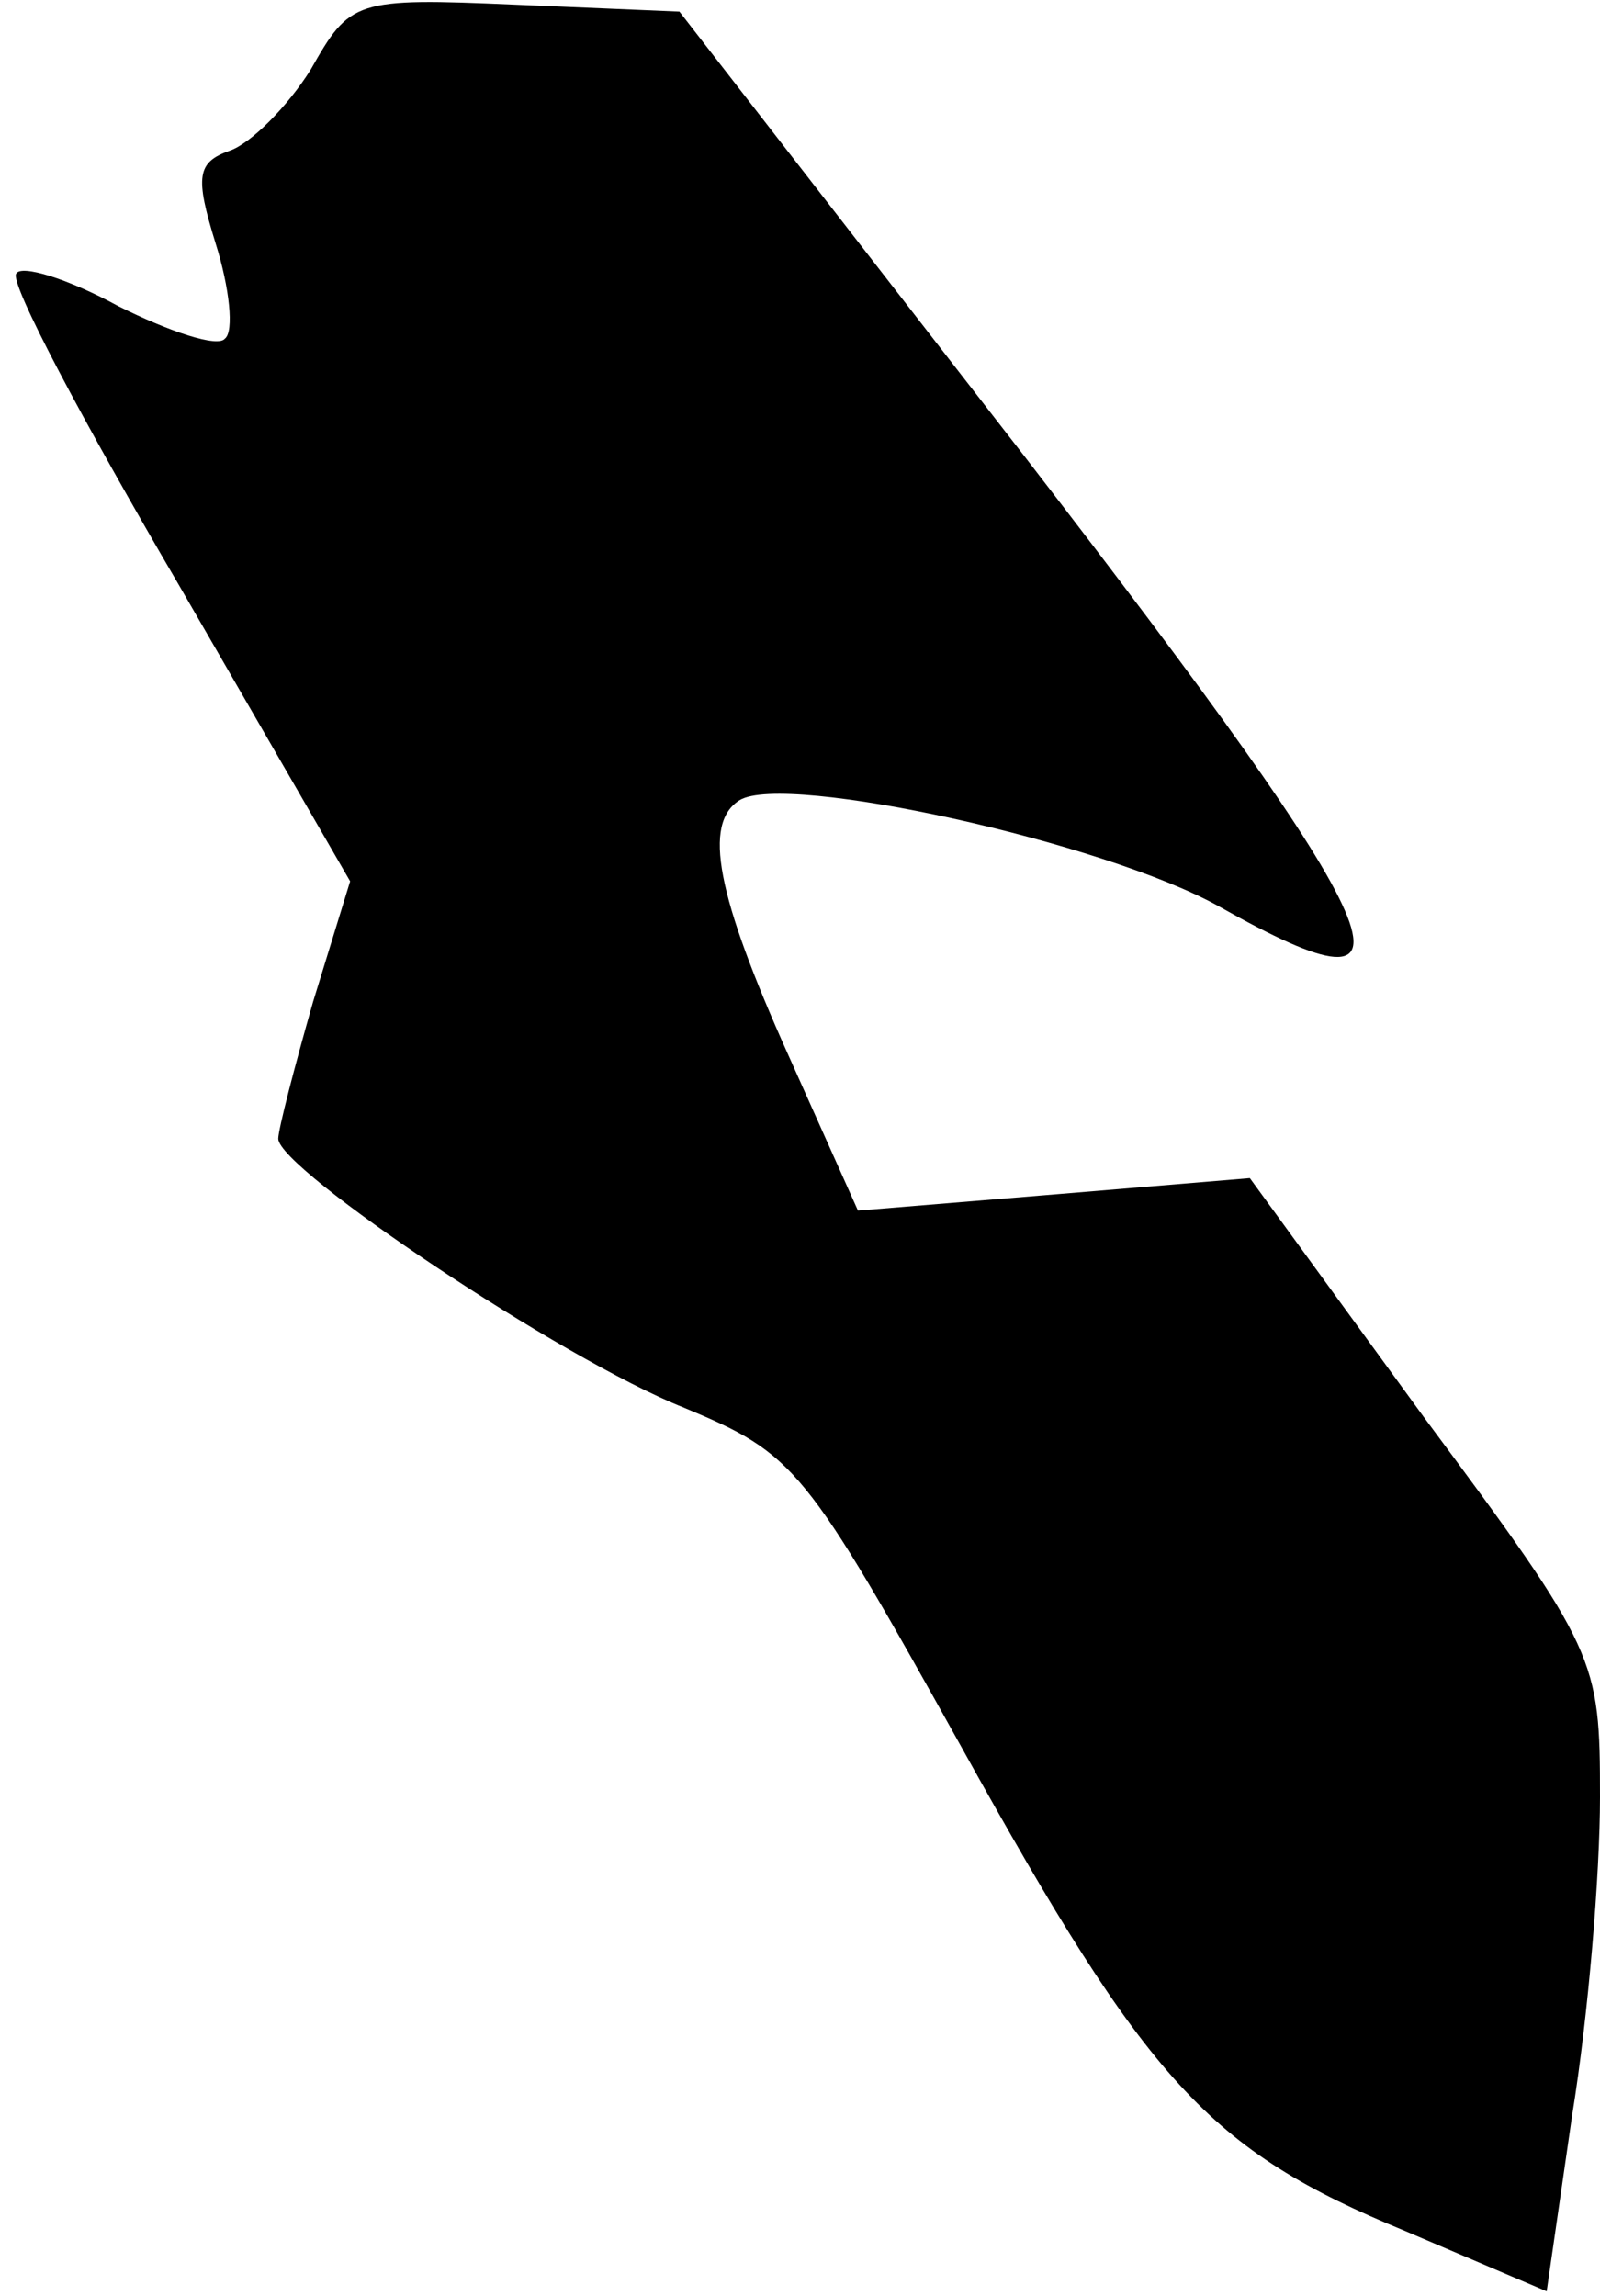 <?xml version="1.0" standalone="no"?>
<!DOCTYPE svg PUBLIC "-//W3C//DTD SVG 20010904//EN"
 "http://www.w3.org/TR/2001/REC-SVG-20010904/DTD/svg10.dtd">
<svg version="1.0" xmlns="http://www.w3.org/2000/svg"
 width="69pt" height="99pt" viewBox="0 0 69 99"
 preserveAspectRatio="xMidYMid meet">
<g transform="translate(0,99) scale(0.1,-0.1)"
fill="#000000" stroke="none">
<path fill="#000000" stroke="none" d="M134 960 c-10 -16 -26 -32 -35 -35 -14
-5 -15 -11 -6 -40 6 -19 8 -38 4 -41 -3 -4 -24 3 -46 14 -22 12 -42 18 -44 14
-3 -4 29 -64 70 -134 l74 -128 -16 -52 c-8 -28 -15 -55 -15 -59 0 -13 122 -95
175 -116 48 -20 52 -25 120 -147 80 -144 106 -173 191 -208 l61 -26 11 76 c7
43 12 104 12 137 0 60 -1 63 -76 164 l-75 103 -84 -7 -85 -7 -30 67 c-31 69
-37 100 -21 110 20 12 157 -18 207 -46 94 -53 78 -16 -84 194 l-149 192 -71 3
c-69 3 -71 2 -88 -28z"/>
</g>
</svg>
